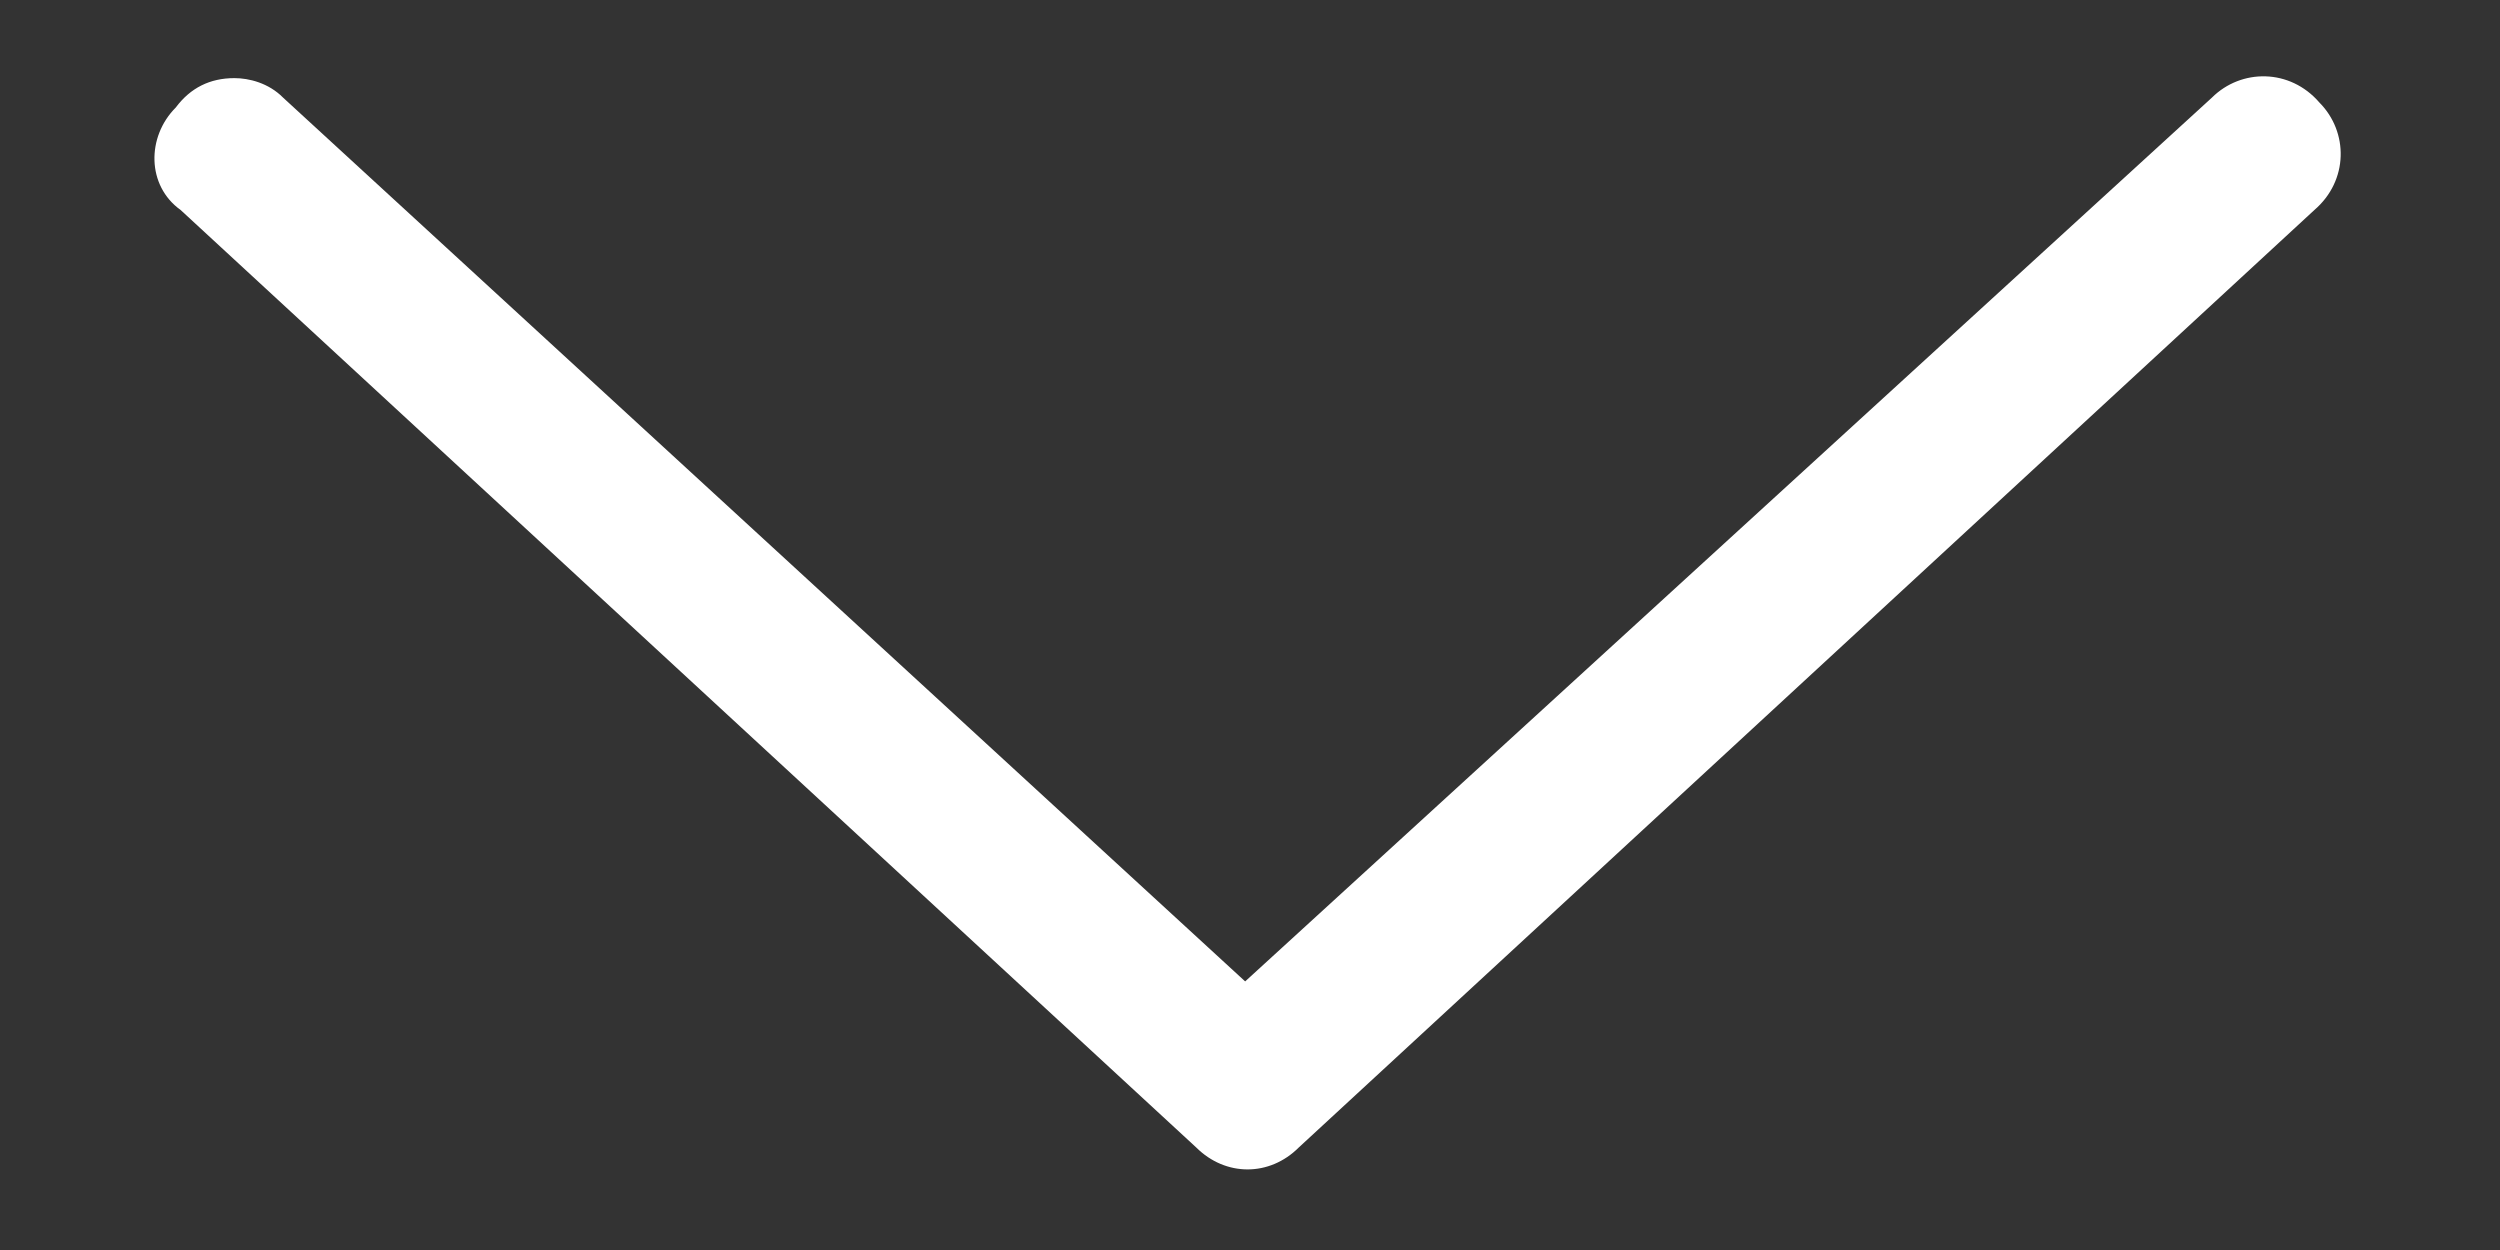 <svg width="16" height="8" viewBox="0 0 16 8" fill="none" xmlns="http://www.w3.org/2000/svg">
<rect x="0" y="0" width="16" height="8" fill="#333333" stroke="none"/>
<path d="M1.125 0.688C1.219 0.562 1.344 0.5 1.5 0.5C1.594 0.5 1.719 0.531 1.812 0.625L7.969 6.281L14.156 0.625C14.344 0.438 14.656 0.438 14.844 0.656C15.031 0.844 15.031 1.156 14.812 1.344L8.312 7.344C8.125 7.531 7.844 7.531 7.656 7.344L1.156 1.344C0.938 1.188 0.938 0.875 1.125 0.688Z" fill="white"/>
</svg>
